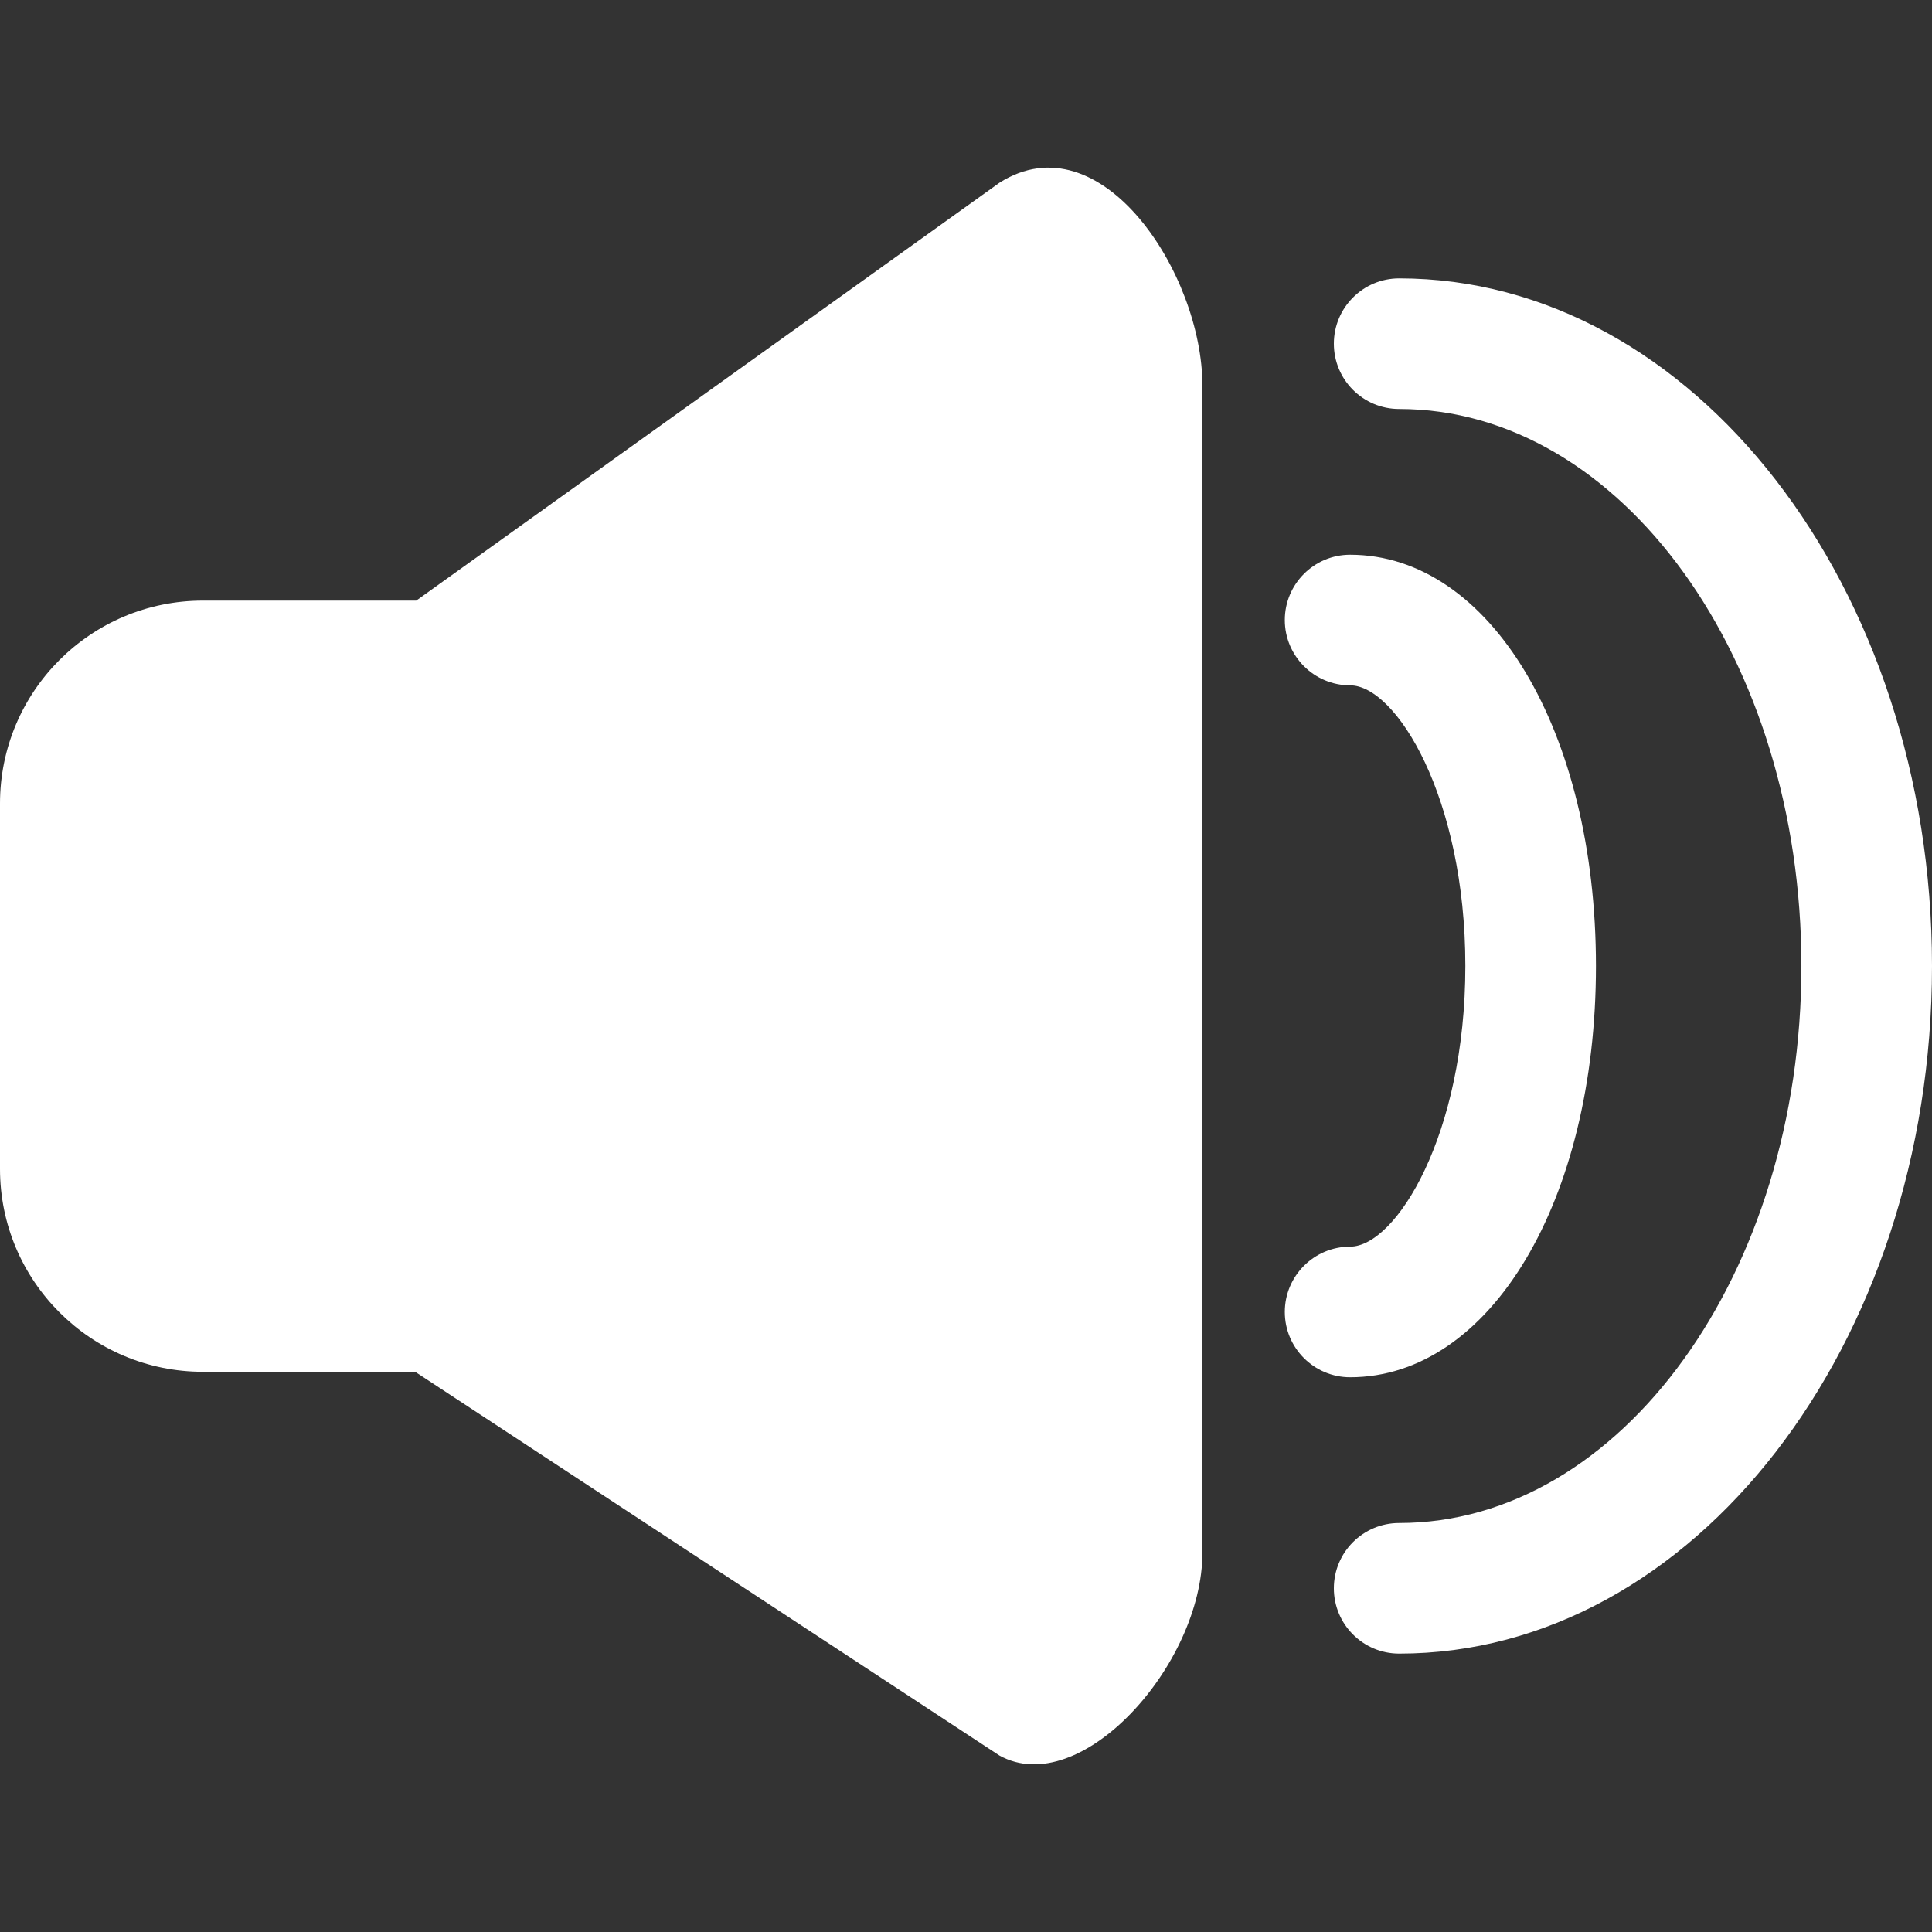 <!DOCTYPE svg PUBLIC "-//W3C//DTD SVG 1.1//EN" "http://www.w3.org/Graphics/SVG/1.1/DTD/svg11.dtd">
<!-- Uploaded to: SVG Repo, www.svgrepo.com, Transformed by: SVG Repo Mixer Tools -->
<svg fill="#ffffff" version="1.1" id="Capa_1" xmlns="http://www.w3.org/2000/svg" xmlns:xlink="http://www.w3.org/1999/xlink" width="800px" height="800px" viewBox="0 0 464.535 464.535" xml:space="preserve">
<rect x="0" y="0" width="464.535" height="464.535" fill="#333333" stroke="none"/>
<g id="SVGRepo_bgCarrier" stroke-width="0"/>
<g id="SVGRepo_tracerCarrier" stroke-linecap="round" stroke-linejoin="round"/>
<g id="SVGRepo_iconCarrier"> <g> <path d="M48.796,329.839h51.019l140.506,92.274c19.515,10.776,48.793-21.853,48.793-48.798V92.733 c0-26.952-24.394-64.249-48.793-48.801l-140.244,100.48H48.796C21.844,144.413,0,166.257,0,193.209v87.834 C0,307.99,21.844,329.839,48.796,329.839z"/> <path d="M336.417,98.338c53.326,0,96.719,60.077,96.719,133.928c0,73.854-43.393,133.929-96.719,133.929 c-8.673,0-15.701,7.037-15.701,15.7c0,8.669,7.028,15.701,15.701,15.701c70.65,0,128.117-74.165,128.117-165.33 s-57.467-165.33-128.117-165.33c-8.673,0-15.701,7.035-15.701,15.701C320.716,91.305,327.737,98.338,336.417,98.338z"/> <path d="M324.624,299.747c-8.66,0-15.701,7.041-15.701,15.701c0,8.672,7.041,15.701,15.701,15.701 c33.702,0,59.109-42.511,59.109-98.884c0-56.374-25.407-98.885-59.109-98.885c-8.66,0-15.701,7.033-15.701,15.701 c0,8.666,7.041,15.701,15.701,15.701c11.032,0,27.707,26.92,27.707,67.483C352.331,272.833,335.656,299.747,324.624,299.747z"/> </g> </g>
</svg>